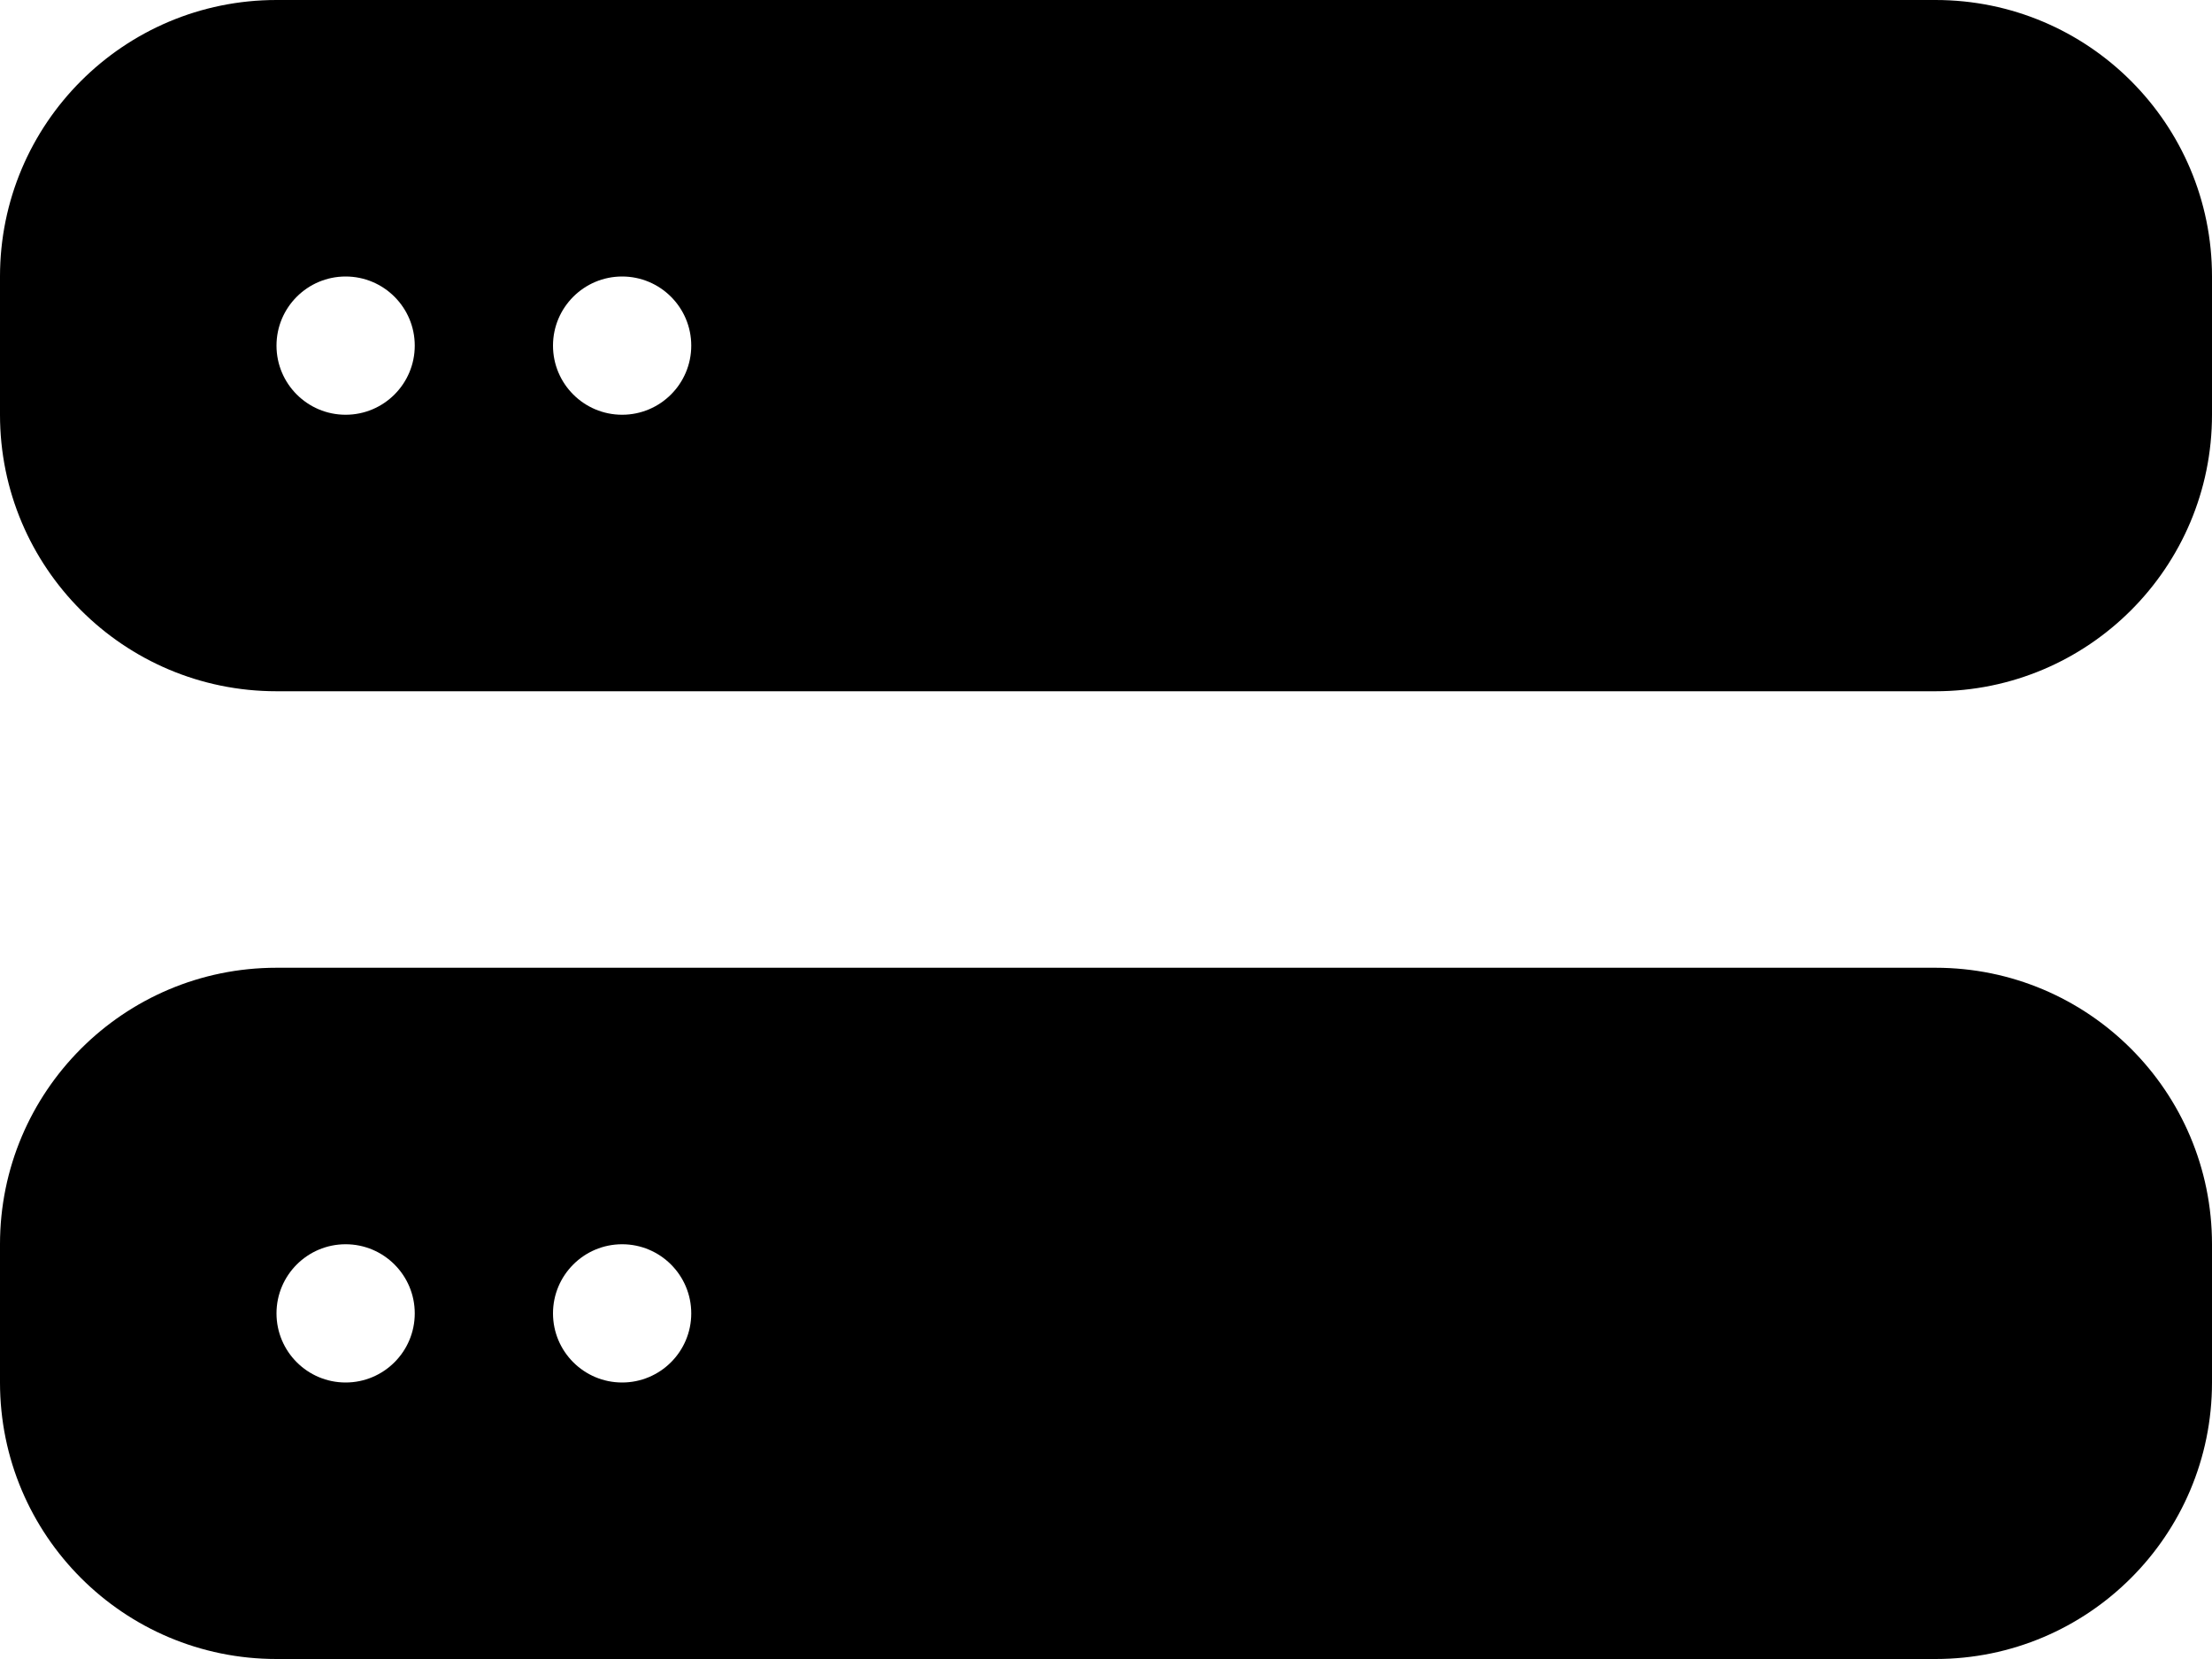 ﻿<?xml version="1.0" encoding="utf-8"?>
<svg version="1.1" xmlns:xlink="http://www.w3.org/1999/xlink" width="24px" height="18px" xmlns="http://www.w3.org/2000/svg">
  <defs>
    <pattern id="BGPattern" patternUnits="userSpaceOnUse" alignment="0 0" imageRepeat="None" />
    <mask fill="white" id="Clip5736">
      <path d="M 21 10.5  L 3 10.5  C 1.343 10.5  0 11.843  0 13.5  L 0 15  C 0 16.657  1.343 18  3 18  L 21 18  C 22.657 18  24 16.657  24 15  L 24 13.5  C 24 11.843  22.657 10.5  21 10.5  Z M 21 0  L 3 0  C 1.343 0  0 1.343  0 3  L 0 4.5  C 0 6.157  1.343 7.5  3 7.5  L 21 7.5  C 22.657 7.5  24 6.157  24 4.5  L 24 3  C 24 1.343  22.657 0  21 0  Z M 4.5 14.25  C 4.5 14.664  4.164 15  3.75 15  C 3.336 15  3 14.664  3 14.25  C 3 13.836  3.336 13.5  3.75 13.5  C 4.164 13.5  4.5 13.836  4.5 14.25  Z M 7.5 14.25  C 7.5 14.664  7.164 15  6.75 15  C 6.336 15  6 14.664  6 14.25  C 6 13.836  6.336 13.5  6.75 13.5  C 7.164 13.5  7.5 13.836  7.5 14.25  Z M 4.5 3.75  C 4.5 4.164  4.164 4.5  3.75 4.5  C 3.336 4.5  3 4.164  3 3.75  C 3 3.336  3.336 3  3.75 3  C 4.164 3  4.5 3.336  4.5 3.75  Z M 7.5 3.75  C 7.5 4.164  7.164 4.5  6.75 4.5  C 6.336 4.5  6 4.164  6 3.75  C 6 3.336  6.336 3  6.75 3  C 7.164 3  7.5 3.336  7.5 3.75  Z " fill-rule="evenodd" />
    </mask>
  </defs>
  <g>
    <path d="M 21 10.5  L 3 10.5  C 1.343 10.5  0 11.843  0 13.5  L 0 15  C 0 16.657  1.343 18  3 18  L 21 18  C 22.657 18  24 16.657  24 15  L 24 13.5  C 24 11.843  22.657 10.5  21 10.5  Z M 21 0  L 3 0  C 1.343 0  0 1.343  0 3  L 0 4.5  C 0 6.157  1.343 7.5  3 7.5  L 21 7.5  C 22.657 7.5  24 6.157  24 4.5  L 24 3  C 24 1.343  22.657 0  21 0  Z M 4.5 14.25  C 4.5 14.664  4.164 15  3.75 15  C 3.336 15  3 14.664  3 14.25  C 3 13.836  3.336 13.5  3.75 13.5  C 4.164 13.5  4.5 13.836  4.5 14.25  Z M 7.5 14.25  C 7.5 14.664  7.164 15  6.75 15  C 6.336 15  6 14.664  6 14.25  C 6 13.836  6.336 13.5  6.75 13.5  C 7.164 13.5  7.5 13.836  7.5 14.25  Z M 4.5 3.75  C 4.5 4.164  4.164 4.5  3.75 4.5  C 3.336 4.5  3 4.164  3 3.75  C 3 3.336  3.336 3  3.75 3  C 4.164 3  4.5 3.336  4.5 3.75  Z M 7.5 3.75  C 7.5 4.164  7.164 4.5  6.75 4.5  C 6.336 4.5  6 4.164  6 3.75  C 6 3.336  6.336 3  6.75 3  C 7.164 3  7.5 3.336  7.5 3.75  Z " fill-rule="nonzero" fill="rgba(0, 0, 0, 1)" stroke="none" class="fill" />
    <path d="M 21 10.5  L 3 10.5  C 1.343 10.5  0 11.843  0 13.5  L 0 15  C 0 16.657  1.343 18  3 18  L 21 18  C 22.657 18  24 16.657  24 15  L 24 13.5  C 24 11.843  22.657 10.5  21 10.5  Z " stroke-width="0" stroke-dasharray="0" stroke="rgba(255, 255, 255, 0)" fill="none" class="stroke" mask="url(#Clip5736)" />
    <path d="M 21 0  L 3 0  C 1.343 0  0 1.343  0 3  L 0 4.5  C 0 6.157  1.343 7.5  3 7.5  L 21 7.5  C 22.657 7.5  24 6.157  24 4.5  L 24 3  C 24 1.343  22.657 0  21 0  Z " stroke-width="0" stroke-dasharray="0" stroke="rgba(255, 255, 255, 0)" fill="none" class="stroke" mask="url(#Clip5736)" />
    <path d="M 4.5 14.25  C 4.5 14.664  4.164 15  3.75 15  C 3.336 15  3 14.664  3 14.25  C 3 13.836  3.336 13.5  3.75 13.5  C 4.164 13.5  4.5 13.836  4.5 14.25  Z " stroke-width="0" stroke-dasharray="0" stroke="rgba(255, 255, 255, 0)" fill="none" class="stroke" mask="url(#Clip5736)" />
    <path d="M 7.5 14.25  C 7.5 14.664  7.164 15  6.75 15  C 6.336 15  6 14.664  6 14.25  C 6 13.836  6.336 13.5  6.75 13.5  C 7.164 13.5  7.5 13.836  7.5 14.25  Z " stroke-width="0" stroke-dasharray="0" stroke="rgba(255, 255, 255, 0)" fill="none" class="stroke" mask="url(#Clip5736)" />
    <path d="M 4.5 3.75  C 4.5 4.164  4.164 4.5  3.75 4.5  C 3.336 4.5  3 4.164  3 3.75  C 3 3.336  3.336 3  3.75 3  C 4.164 3  4.5 3.336  4.5 3.75  Z " stroke-width="0" stroke-dasharray="0" stroke="rgba(255, 255, 255, 0)" fill="none" class="stroke" mask="url(#Clip5736)" />
    <path d="M 7.5 3.75  C 7.5 4.164  7.164 4.5  6.75 4.5  C 6.336 4.5  6 4.164  6 3.75  C 6 3.336  6.336 3  6.75 3  C 7.164 3  7.5 3.336  7.5 3.75  Z " stroke-width="0" stroke-dasharray="0" stroke="rgba(255, 255, 255, 0)" fill="none" class="stroke" mask="url(#Clip5736)" />
  </g>
</svg>